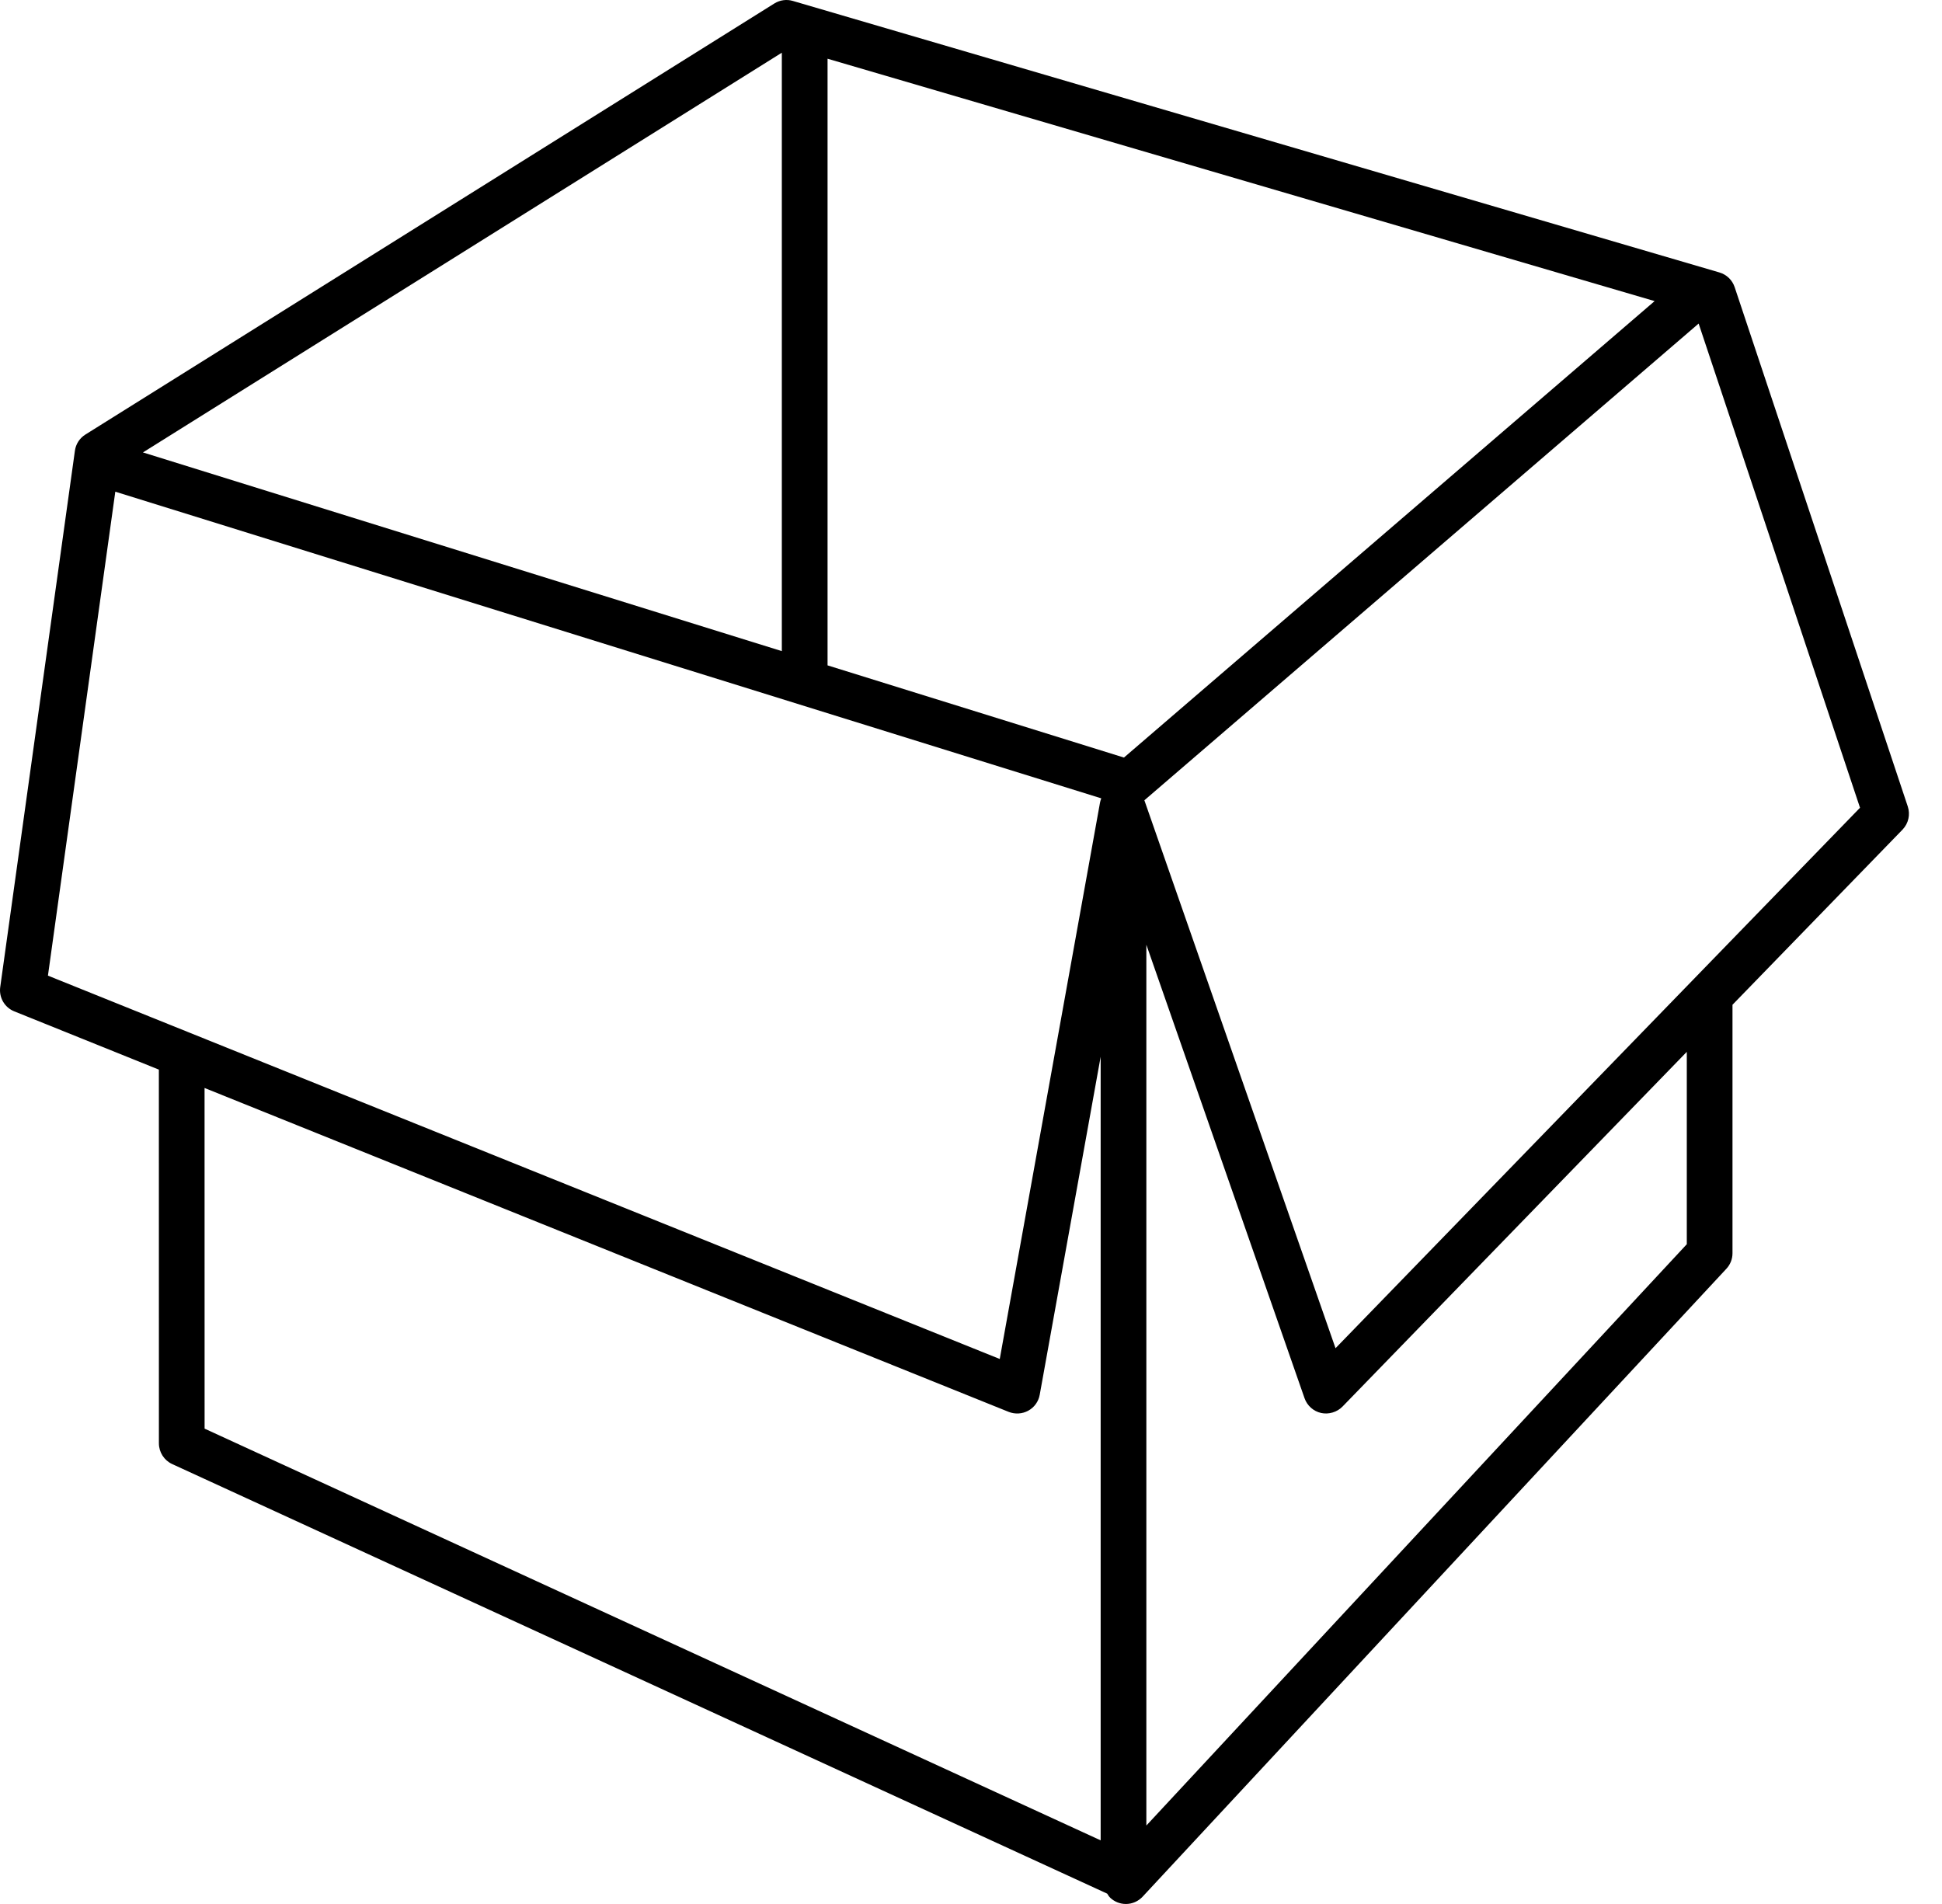 <?xml version="1.0"?>
<!DOCTYPE svg PUBLIC "-//W3C//DTD SVG 1.1//EN" "http://www.w3.org/Graphics/SVG/1.1/DTD/svg11.dtd">
<svg xmlns="http://www.w3.org/2000/svg" xmlns:xl="http://www.w3.org/1999/xlink" version="1.1" viewBox="20 231 51 50" width="51pt" height="50pt"><defs></defs><g stroke="none" stroke-opacity="1" stroke-dasharray="none" fill="none" fill-opacity="1"><title>Canvas 1</title><g><title>Layer 1</title><path d="M 50.105 255.809 L 54.259 267.717 C 54.327 267.913 54.494 268.062 54.696 268.106 C 54.893 268.149 55.113 268.085 55.256 267.938 L 64.298 258.622 L 64.298 263.674 L 50.105 278.94 Z M 68.847 252.212 L 55.073 266.405 L 50.053 252.016 L 64.609 239.497 Z M 63.453 238.907 L 49.517 250.894 L 41.733 248.473 L 41.733 232.542 Z M 48.887 252.083 L 46.255 266.688 L 21.259 256.621 L 23.028 243.912 L 48.921 251.965 C 48.906 252.004 48.894 252.043 48.887 252.083 M 46.49 268.077 C 46.657 268.143 46.848 268.132 47.005 268.045 C 47.164 267.958 47.273 267.805 47.305 267.626 L 48.905 258.751 L 48.905 279.329 L 25.373 268.517 L 25.372 259.571 Z M 23.754 242.881 L 40.532 232.384 L 40.532 248.099 Z M 70.101 252.178 L 65.555 238.541 C 65.493 238.354 65.343 238.21 65.155 238.155 L 40.823 231.025 C 40.66 230.975 40.48 231.001 40.336 231.091 L 22.242 242.412 C 22.092 242.506 21.991 242.661 21.967 242.838 L 20.006 256.921 C 19.968 257.194 20.12 257.457 20.375 257.559 L 24.172 259.089 L 24.173 268.902 C 24.173 269.135 24.309 269.349 24.521 269.447 L 49.078 280.729 L 49.079 280.731 C 49.1 280.766 49.123 280.805 49.159 280.839 C 49.27 280.942 49.415 281 49.568 281 C 49.734 281 49.894 280.93 50.007 280.808 L 65.337 264.319 C 65.441 264.208 65.498 264.063 65.498 263.911 L 65.498 257.386 L 69.964 252.786 C 70.119 252.624 70.172 252.392 70.101 252.178" fill="black"/></g></g></svg>
